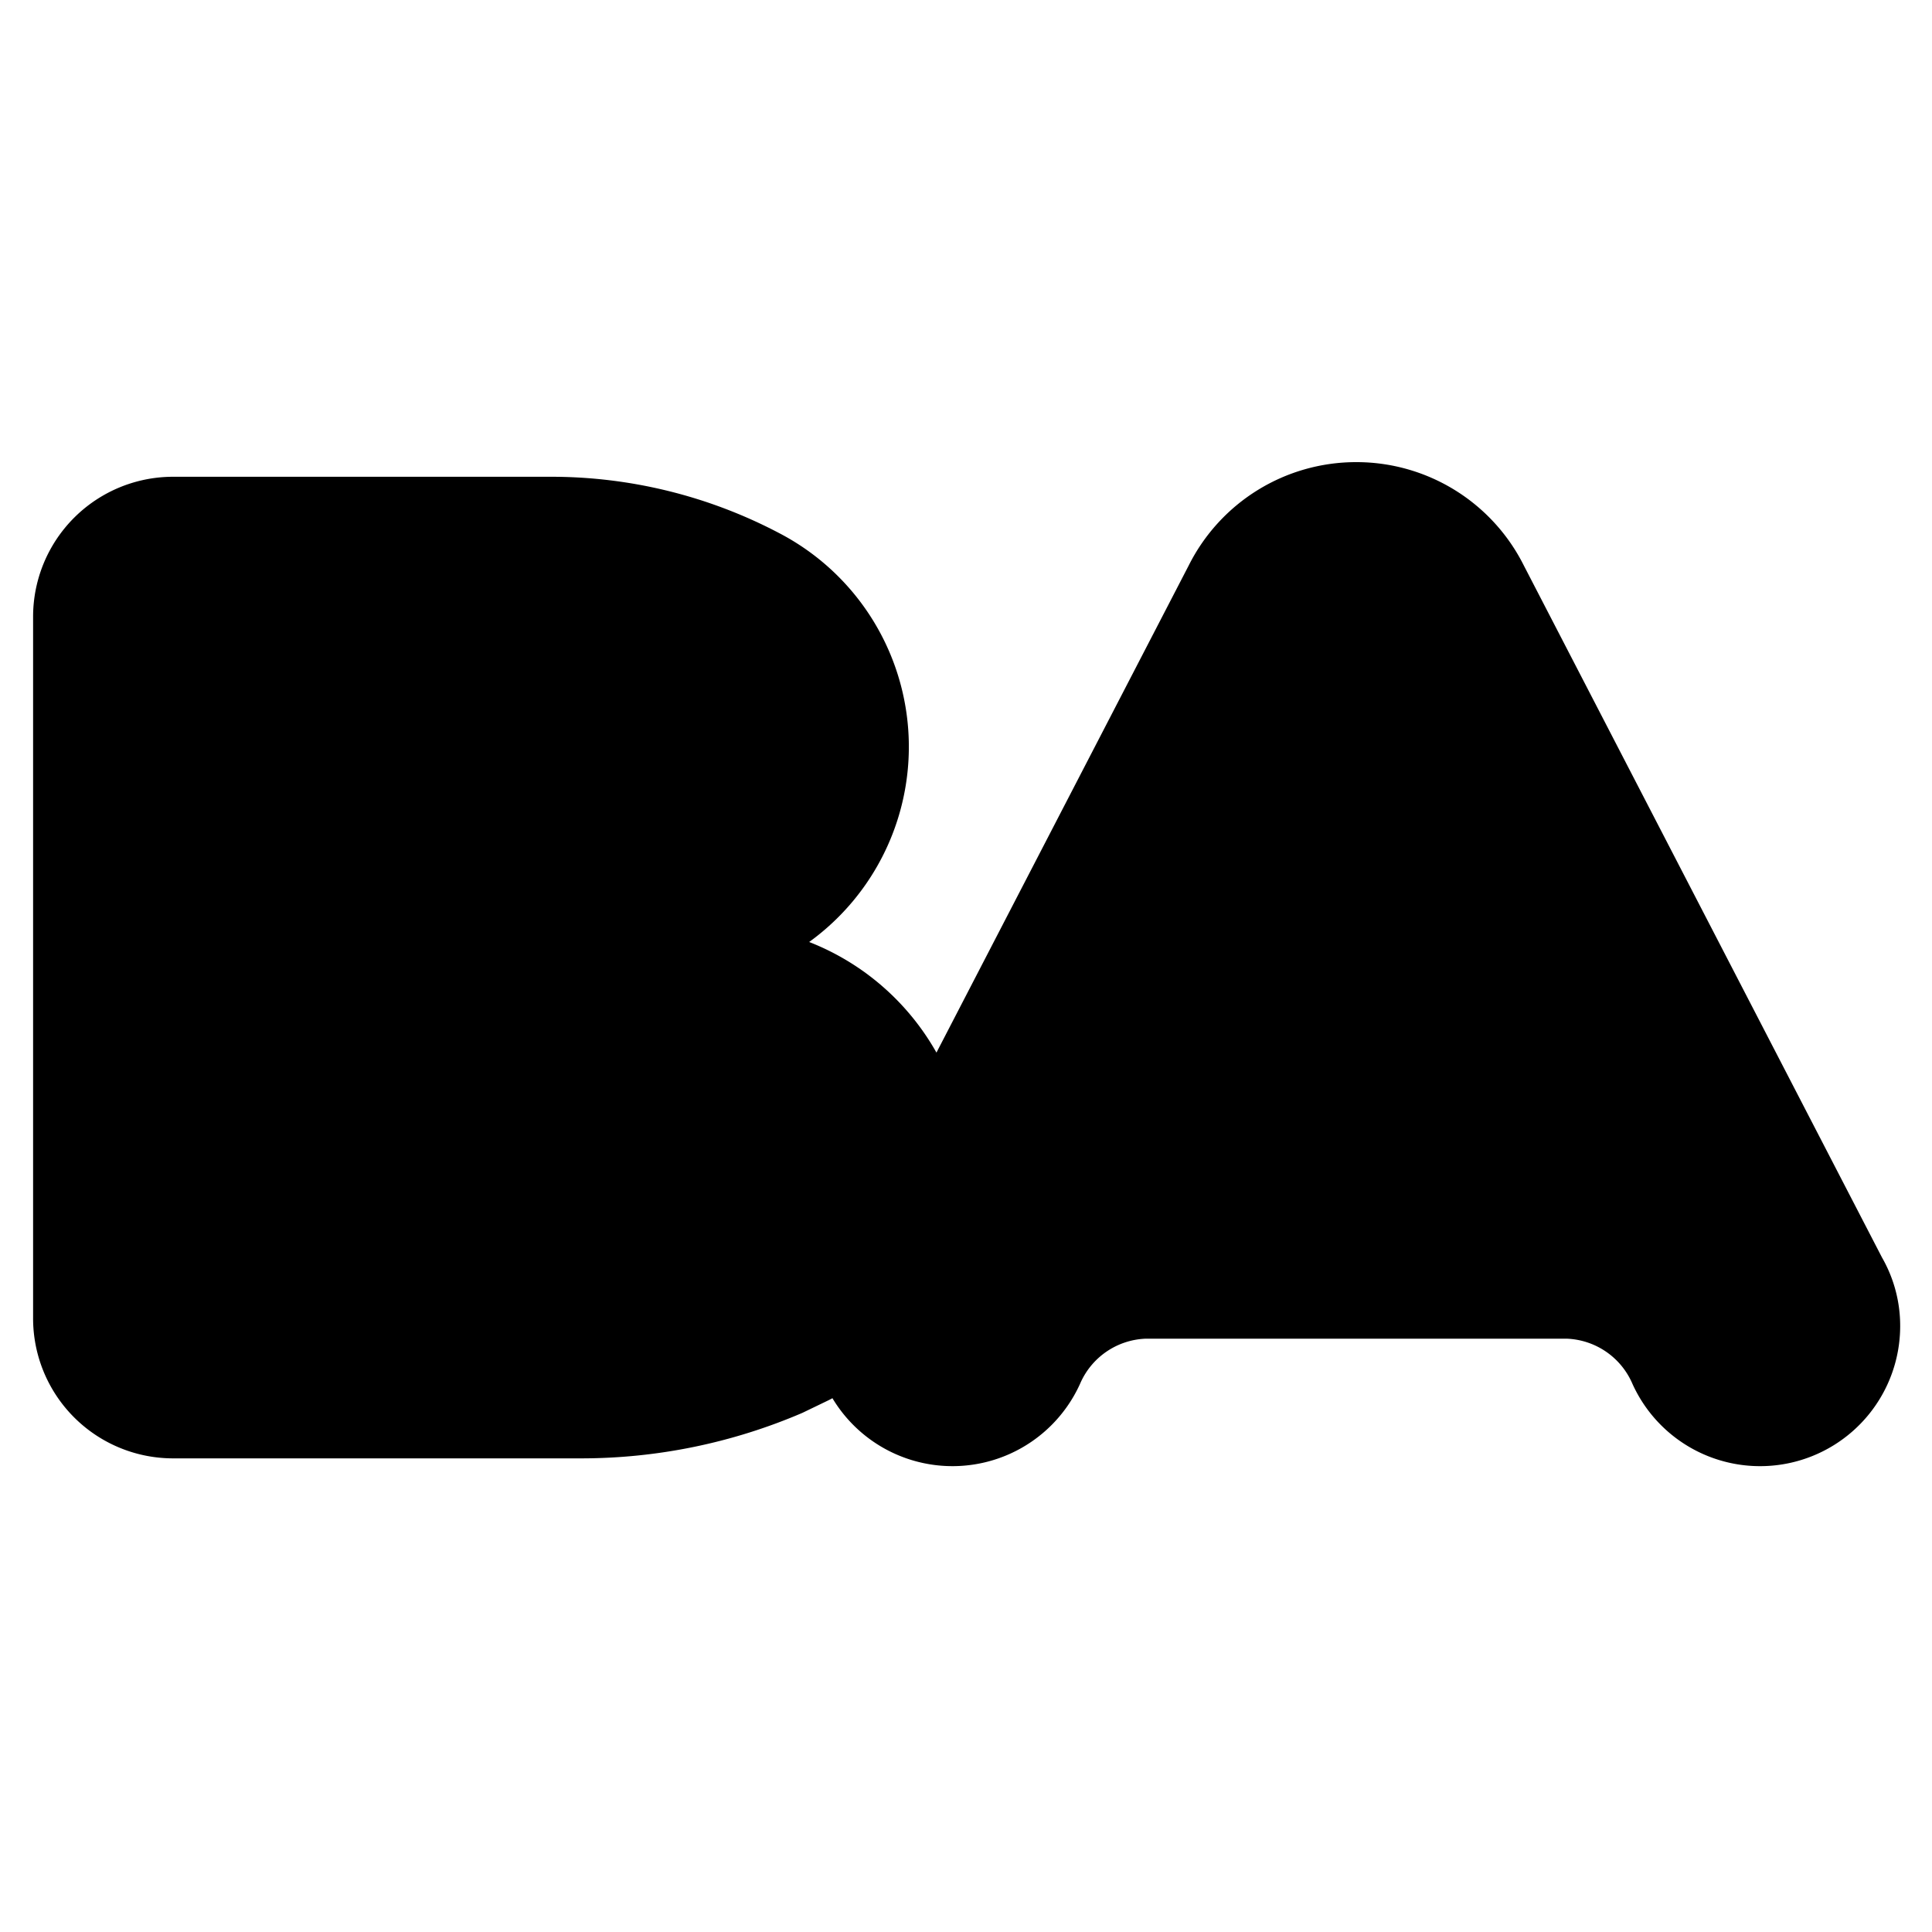 <?xml version="1.0" encoding="UTF-8"?> <svg xmlns="http://www.w3.org/2000/svg" viewBox="0 0 425 425"><defs><style>.cls-1{fill:none;}</style></defs><g id="Layer_2" data-name="Layer 2"><g id="Capa_1" data-name="Capa 1"><path d="M414,276.62l-78.78-152.2a41.17,41.17,0,0,0-36.87-22.76h0a41.19,41.19,0,0,0-36.87,22.76L206,231.55a55.23,55.23,0,0,0-28-24.33,53,53,0,0,0-6.7-90,107.63,107.63,0,0,0-50.26-12.34H38.12A30.79,30.79,0,0,0,7.28,135.67V290a30.8,30.8,0,0,0,30.84,30.81H127.8a123.34,123.34,0,0,0,48.69-10l5.7-2.75c.32-.15.62-.32.93-.48a30.8,30.8,0,0,0,54.46-3.15,16.39,16.39,0,0,1,14.29-9.94h92.94a16.4,16.4,0,0,1,14.3,9.94A30.82,30.82,0,0,0,418,291.77a30.17,30.17,0,0,0-4-15.15"></path><rect class="cls-1" width="425" height="425"></rect></g></g></svg> 
